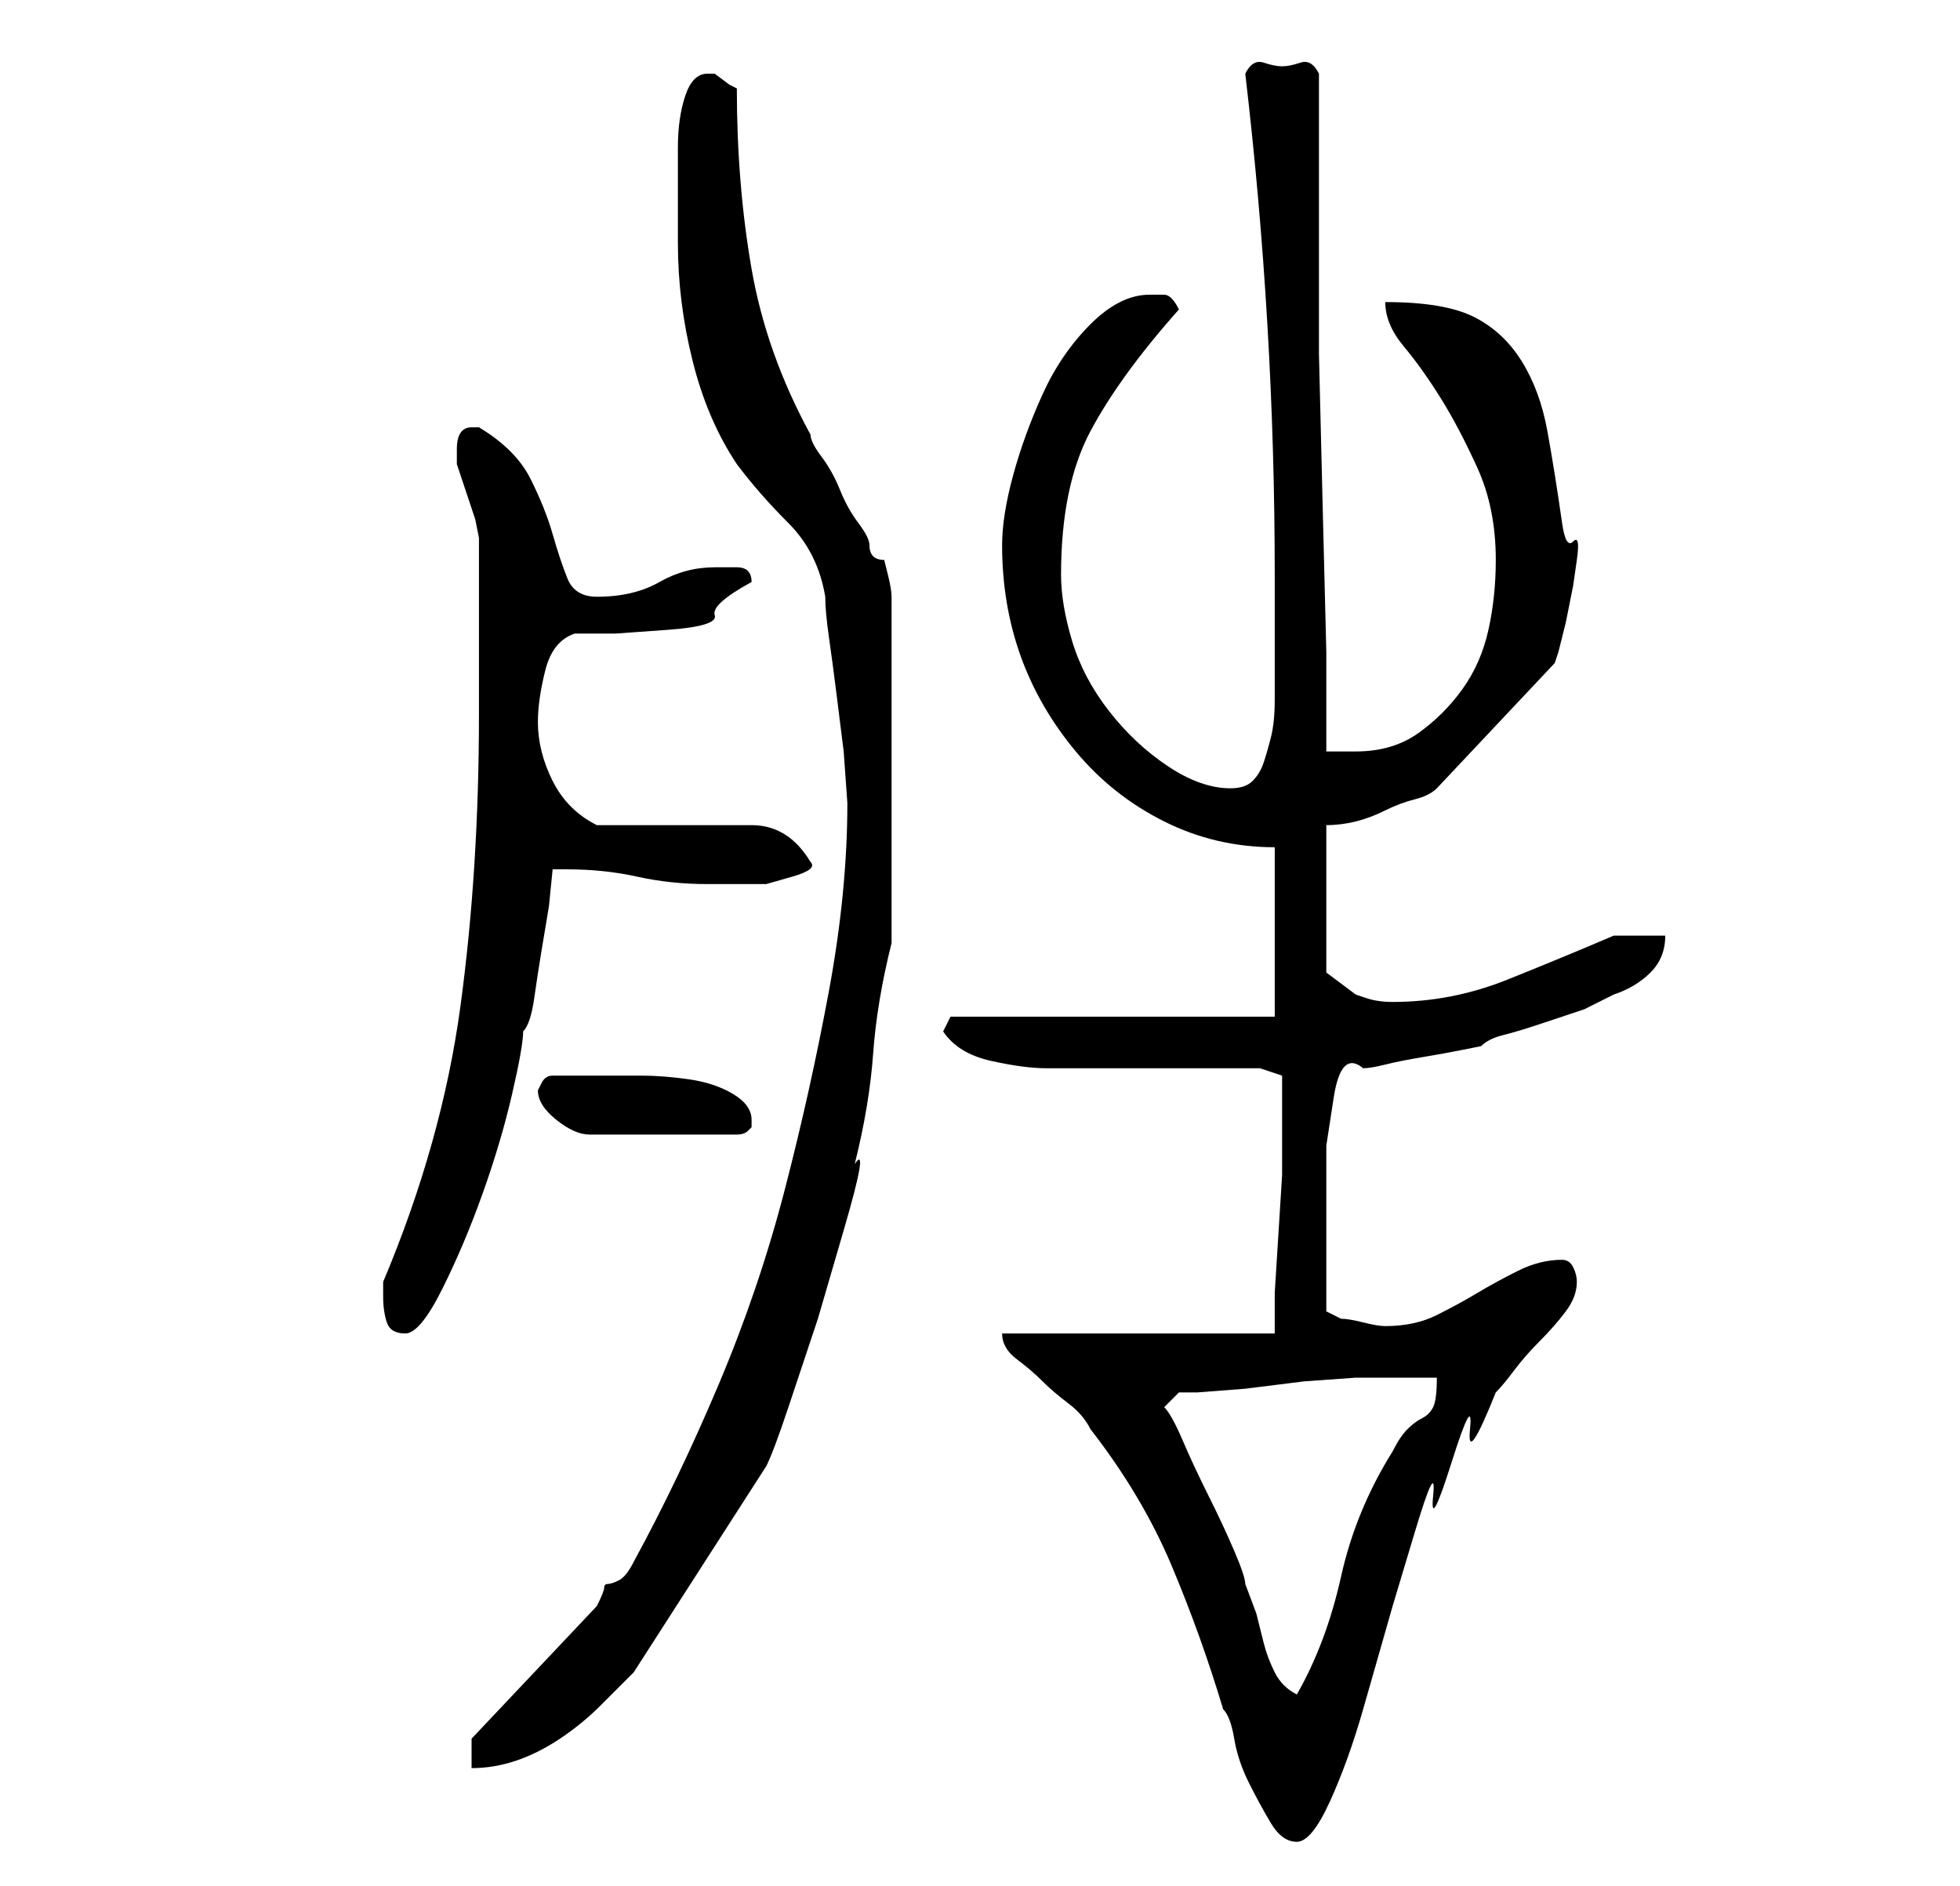 <?xml version="1.0" standalone="no"?>
<!DOCTYPE svg PUBLIC "-//W3C//DTD SVG 1.1//EN" "http://www.w3.org/Graphics/SVG/1.1/DTD/svg11.dtd" >
<svg xmlns="http://www.w3.org/2000/svg" xmlns:xlink="http://www.w3.org/1999/xlink" version="1.1" viewBox="-10 0 266 256">
   <path fill="currentColor"
d="M126 181q0 2 2 3.5t3.5 3t3.5 3t3 3.5q7 9 11 18.5t7 19.5q1 1 1.5 4t2 6t3 5.5t3.5 2.5t4.5 -5.5t4.5 -12.5l4 -14t3 -10t2.5 -5t2.5 -4.5t2.5 -4.5t3.5 -5q1 -1 2.5 -3t3.5 -4t3.5 -4t1.5 -4q0 -1 -0.5 -2t-1.5 -1q-3 0 -6 1.5t-5.5 3t-5.5 3t-7 1.5q-1 0 -3 -0.5
t-3 -0.5l-2 -1v-4v-6v-5.5v-7t1 -6.5t4 -4q1 0 3 -0.5t5 -1t5.5 -1l2.5 -0.5q1 -1 3 -1.5t5 -1.5l6 -2t4 -2q3 -1 5 -3t2 -5h-7q-7 3 -14.5 6t-15.5 3q-2 0 -3.5 -0.5l-1.5 -0.5l-4 -3v-20q2 0 4 -0.5t4 -1.5t4 -1.5t3 -1.5l16 -17l0.5 -1.5t1 -4l1 -5t0.5 -3.5t-0.5 -2.5
t-1.5 -2.5q-1 -7 -2 -12.5t-3.5 -9.5t-6.5 -6t-12 -2q0 3 2.5 6t5 7t5 9.5t2.5 12.5q0 5 -1 9.5t-3.5 8t-6 6t-8.5 2.5h-4v-13.5t-0.5 -20t-0.5 -20.5v-13v-5.5v-6.5v-7.5v-5.5q-1 -2 -2.5 -1.5t-2.5 0.5t-2.5 -0.5t-2.5 1.5q2 17 3 34t1 34v17q0 3 -0.5 5t-1 3.5t-1.5 2.5
t-3 1q-4 0 -8.5 -3t-8 -7.5t-5 -9.5t-1.5 -9q0 -12 4 -19.5t12 -16.5q-1 -2 -2 -2h-2q-4 0 -8 4t-6.5 9.5t-4 11t-1.5 9.5q0 8 2.5 15t7.5 13t12 9.5t15 3.5v23h-44l-1 2q2 3 6.5 4t7.5 1h29l3 1v4v4v5.5t-0.5 8t-0.5 8v5.5h-37zM54 236v4q3 0 6 -1t6 -3t5.5 -4.5l4.5 -4.5
l18 -28q1 -2 3 -8l4 -12t3.5 -12t1.5 -9q2 -8 2.5 -15t2.5 -15v-47q0 -1 -0.5 -3l-0.5 -2q-1 0 -1.5 -0.5t-0.5 -1.5t-1.5 -3t-2.5 -4.5t-2.5 -4.5t-1.5 -3q-6 -11 -8 -22.5t-2 -24.5l-1 -0.5t-2 -1.5h-1q-2 0 -3 3t-1 7v8v5q0 8 2 16t6 14q3 4 7 8t5 10q0 2 0.5 5.5t1 7.5
l1 8t0.5 7q0 12 -2.5 25.5t-6 27t-9 26.5t-11.5 24q-1 2 -2 2.5t-1.5 0.5t-0.5 0.5t-1 2.5zM148 191l2 -2h2.5t6.5 -0.5l8 -1t7 -0.5h5h6q0 3 -0.5 4t-1.5 1.5t-2 1.5t-2 3q-5 8 -7 17t-6 16q-2 -1 -3 -3t-1.5 -4l-1 -4t-1.5 -4q0 -1 -1.5 -4.5t-3.5 -7.5t-3.5 -7.5
t-2.5 -4.5zM42 176q0 2 0.5 3.5t2.5 1.5t5 -6t5.5 -13t4 -13.5t1.5 -8.5q1 -1 1.5 -4.5t1 -6.5l1 -6t0.5 -5h2q5 0 9.5 1t9.5 1h4h4t3.5 -1t2.5 -2q-3 -5 -8 -5h-4h-6h-7h-4q-4 -2 -6 -6t-2 -8q0 -3 1 -7t4 -5h5.5t7 -0.5t6.5 -2t5 -4.5q0 -2 -2 -2h-3q-4 0 -7.5 2t-8.5 2
q-3 0 -4 -2.5t-2 -6t-3 -7.5t-7 -7h-1q-2 0 -2 3v1.5v0.5l0.5 1.5l1 3l1 3t0.5 2.5v24q0 21 -2.5 39.5t-10.5 37.5v1.5v0.5zM63 148q0 2 2.5 4t4.5 2h20q1 0 1.5 -0.5l0.5 -0.5v-0.5v-0.5q0 -2 -2.5 -3.5t-6 -2t-6.5 -0.5h-4h-8q-1 0 -1.5 1z" />
</svg>
